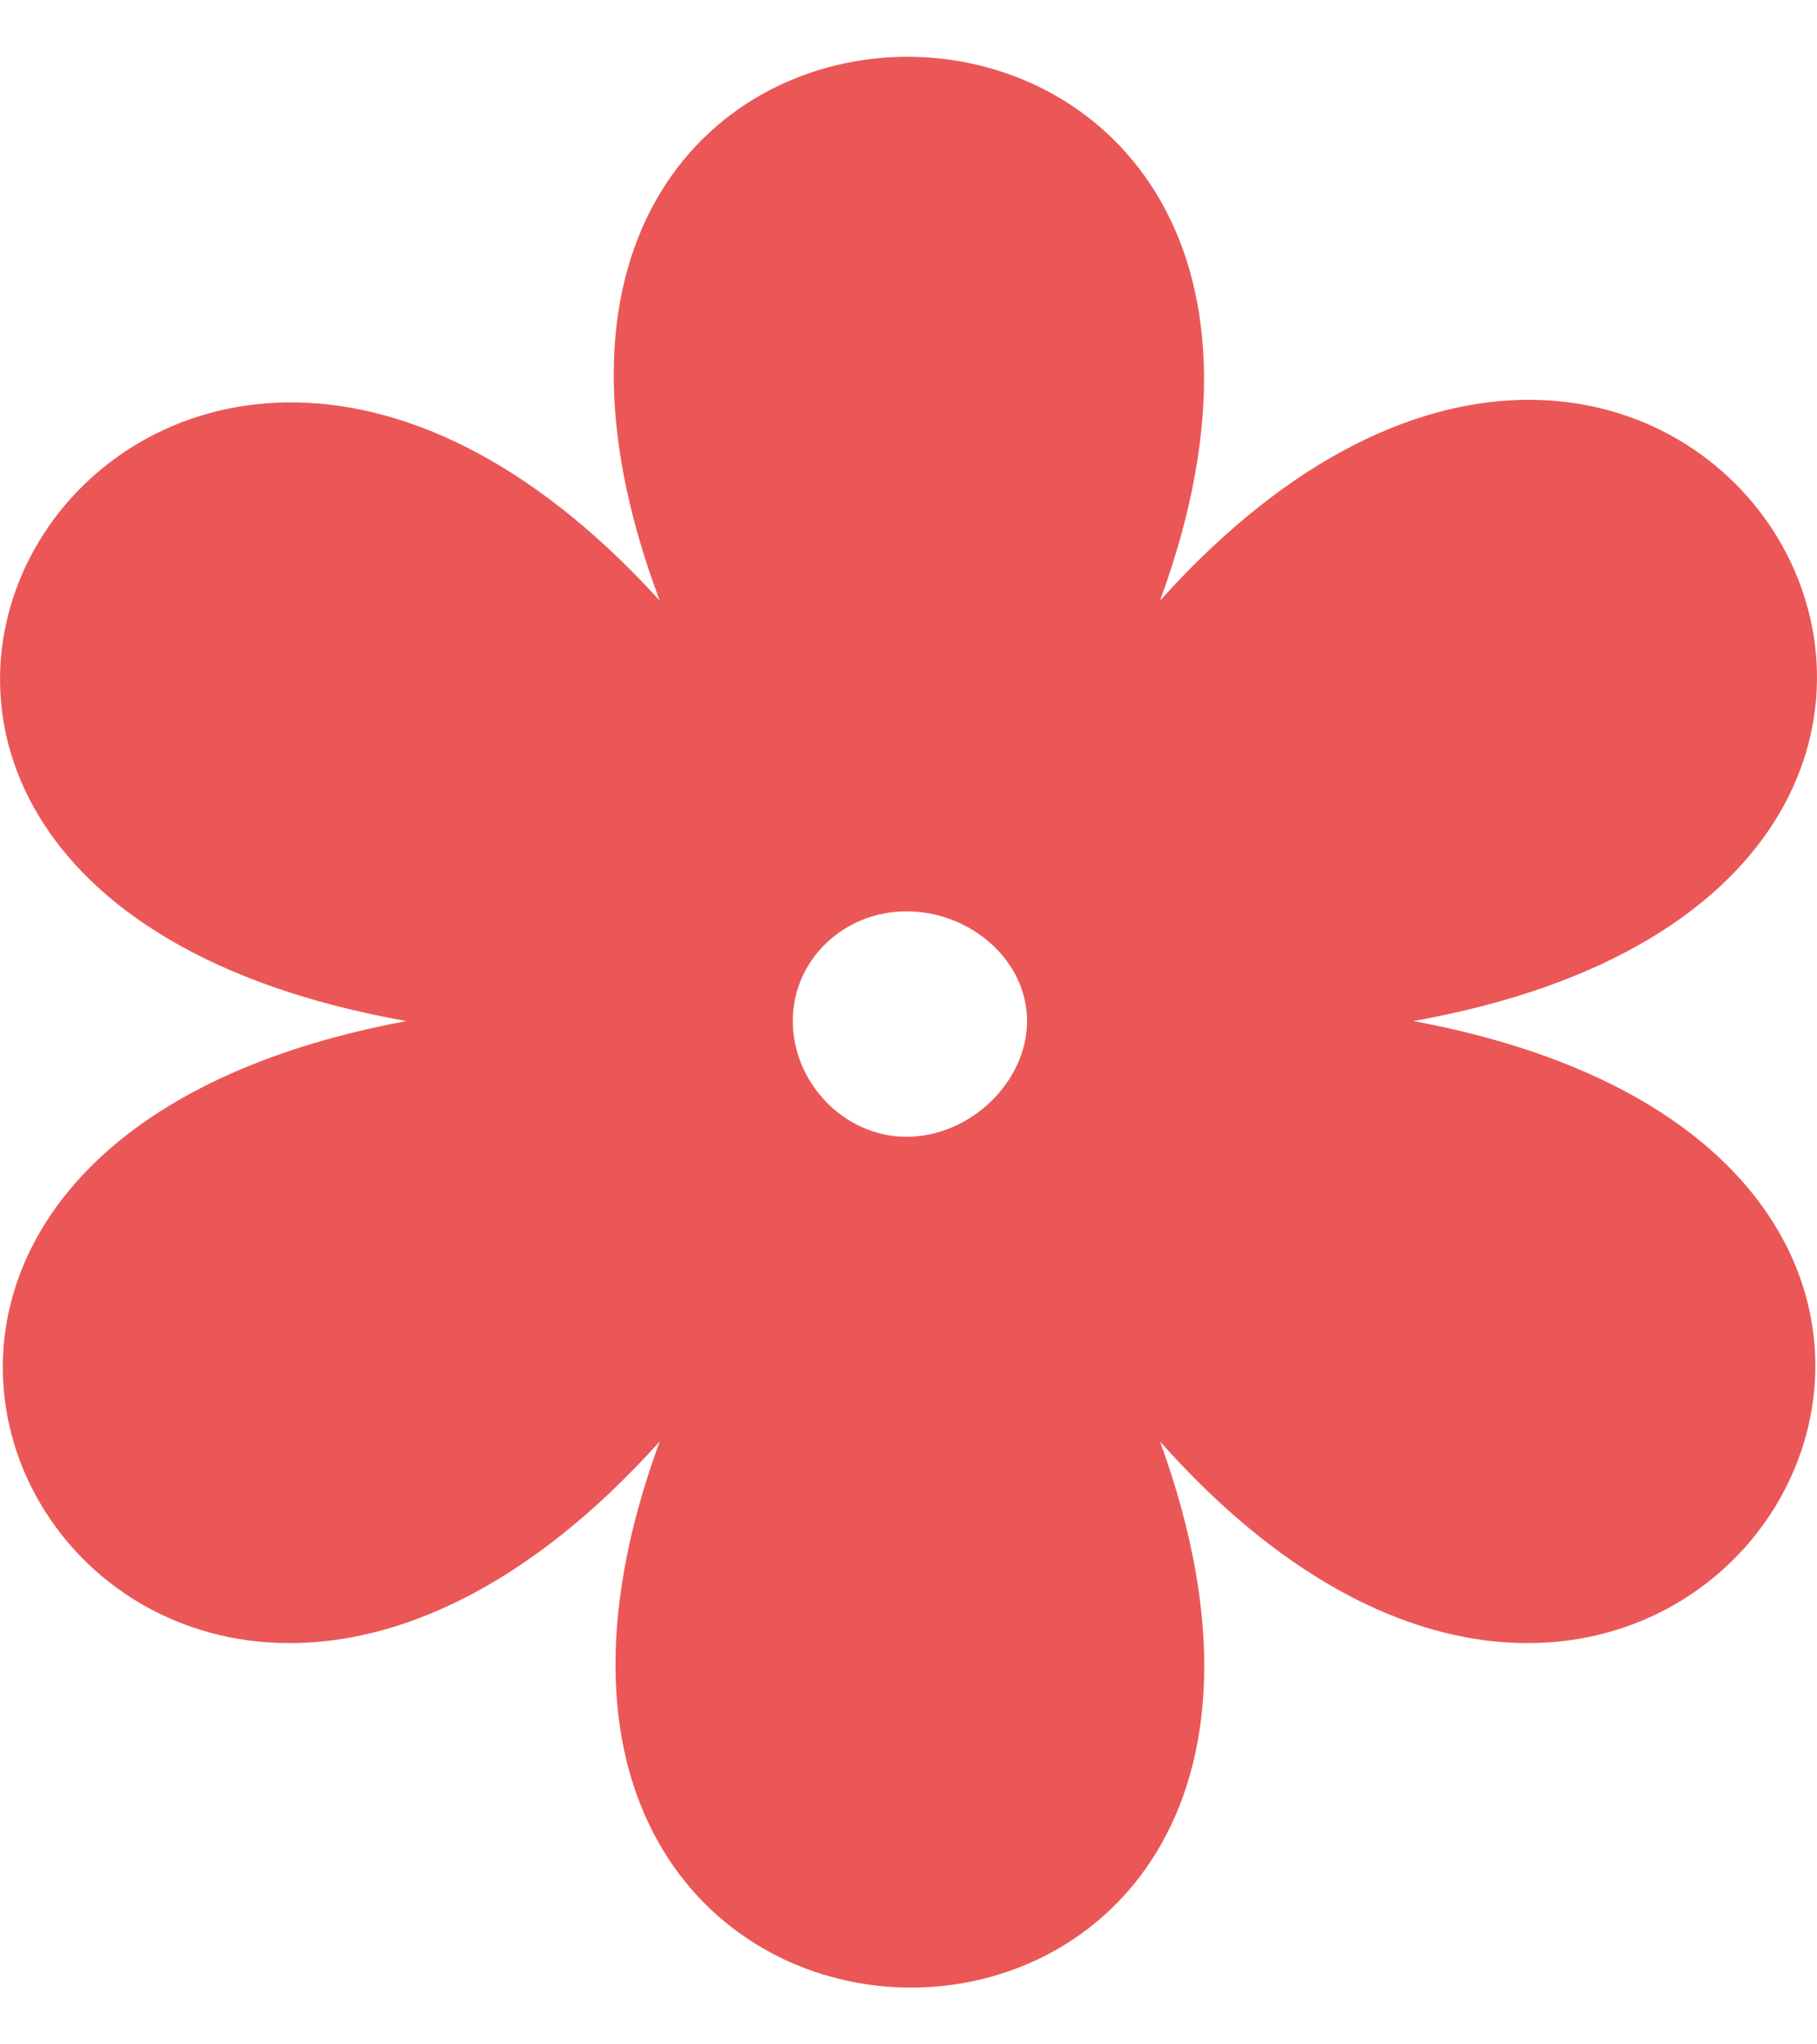 <svg width="16" height="18" viewBox="0 0 16 18" fill="none" xmlns="http://www.w3.org/2000/svg">
<path fill-rule="evenodd" clip-rule="evenodd" d="M10.215 5.288C14.844 0.138 19.361 7.756 12.446 8.99C19.361 10.277 14.788 17.842 10.215 12.692C12.557 19.13 3.467 19.076 5.809 12.692C1.181 17.842 -3.337 10.277 3.579 8.99C-3.392 7.756 1.181 0.192 5.809 5.288C3.411 -1.096 12.557 -1.096 10.215 5.288ZM7.984 8.024C8.542 8.024 9.044 8.453 9.044 8.99C9.044 9.526 8.542 10.009 7.984 10.009C7.427 10.009 6.981 9.526 6.981 8.99C6.981 8.453 7.427 8.024 7.984 8.024Z" fill="#EB5757"/>
</svg>
